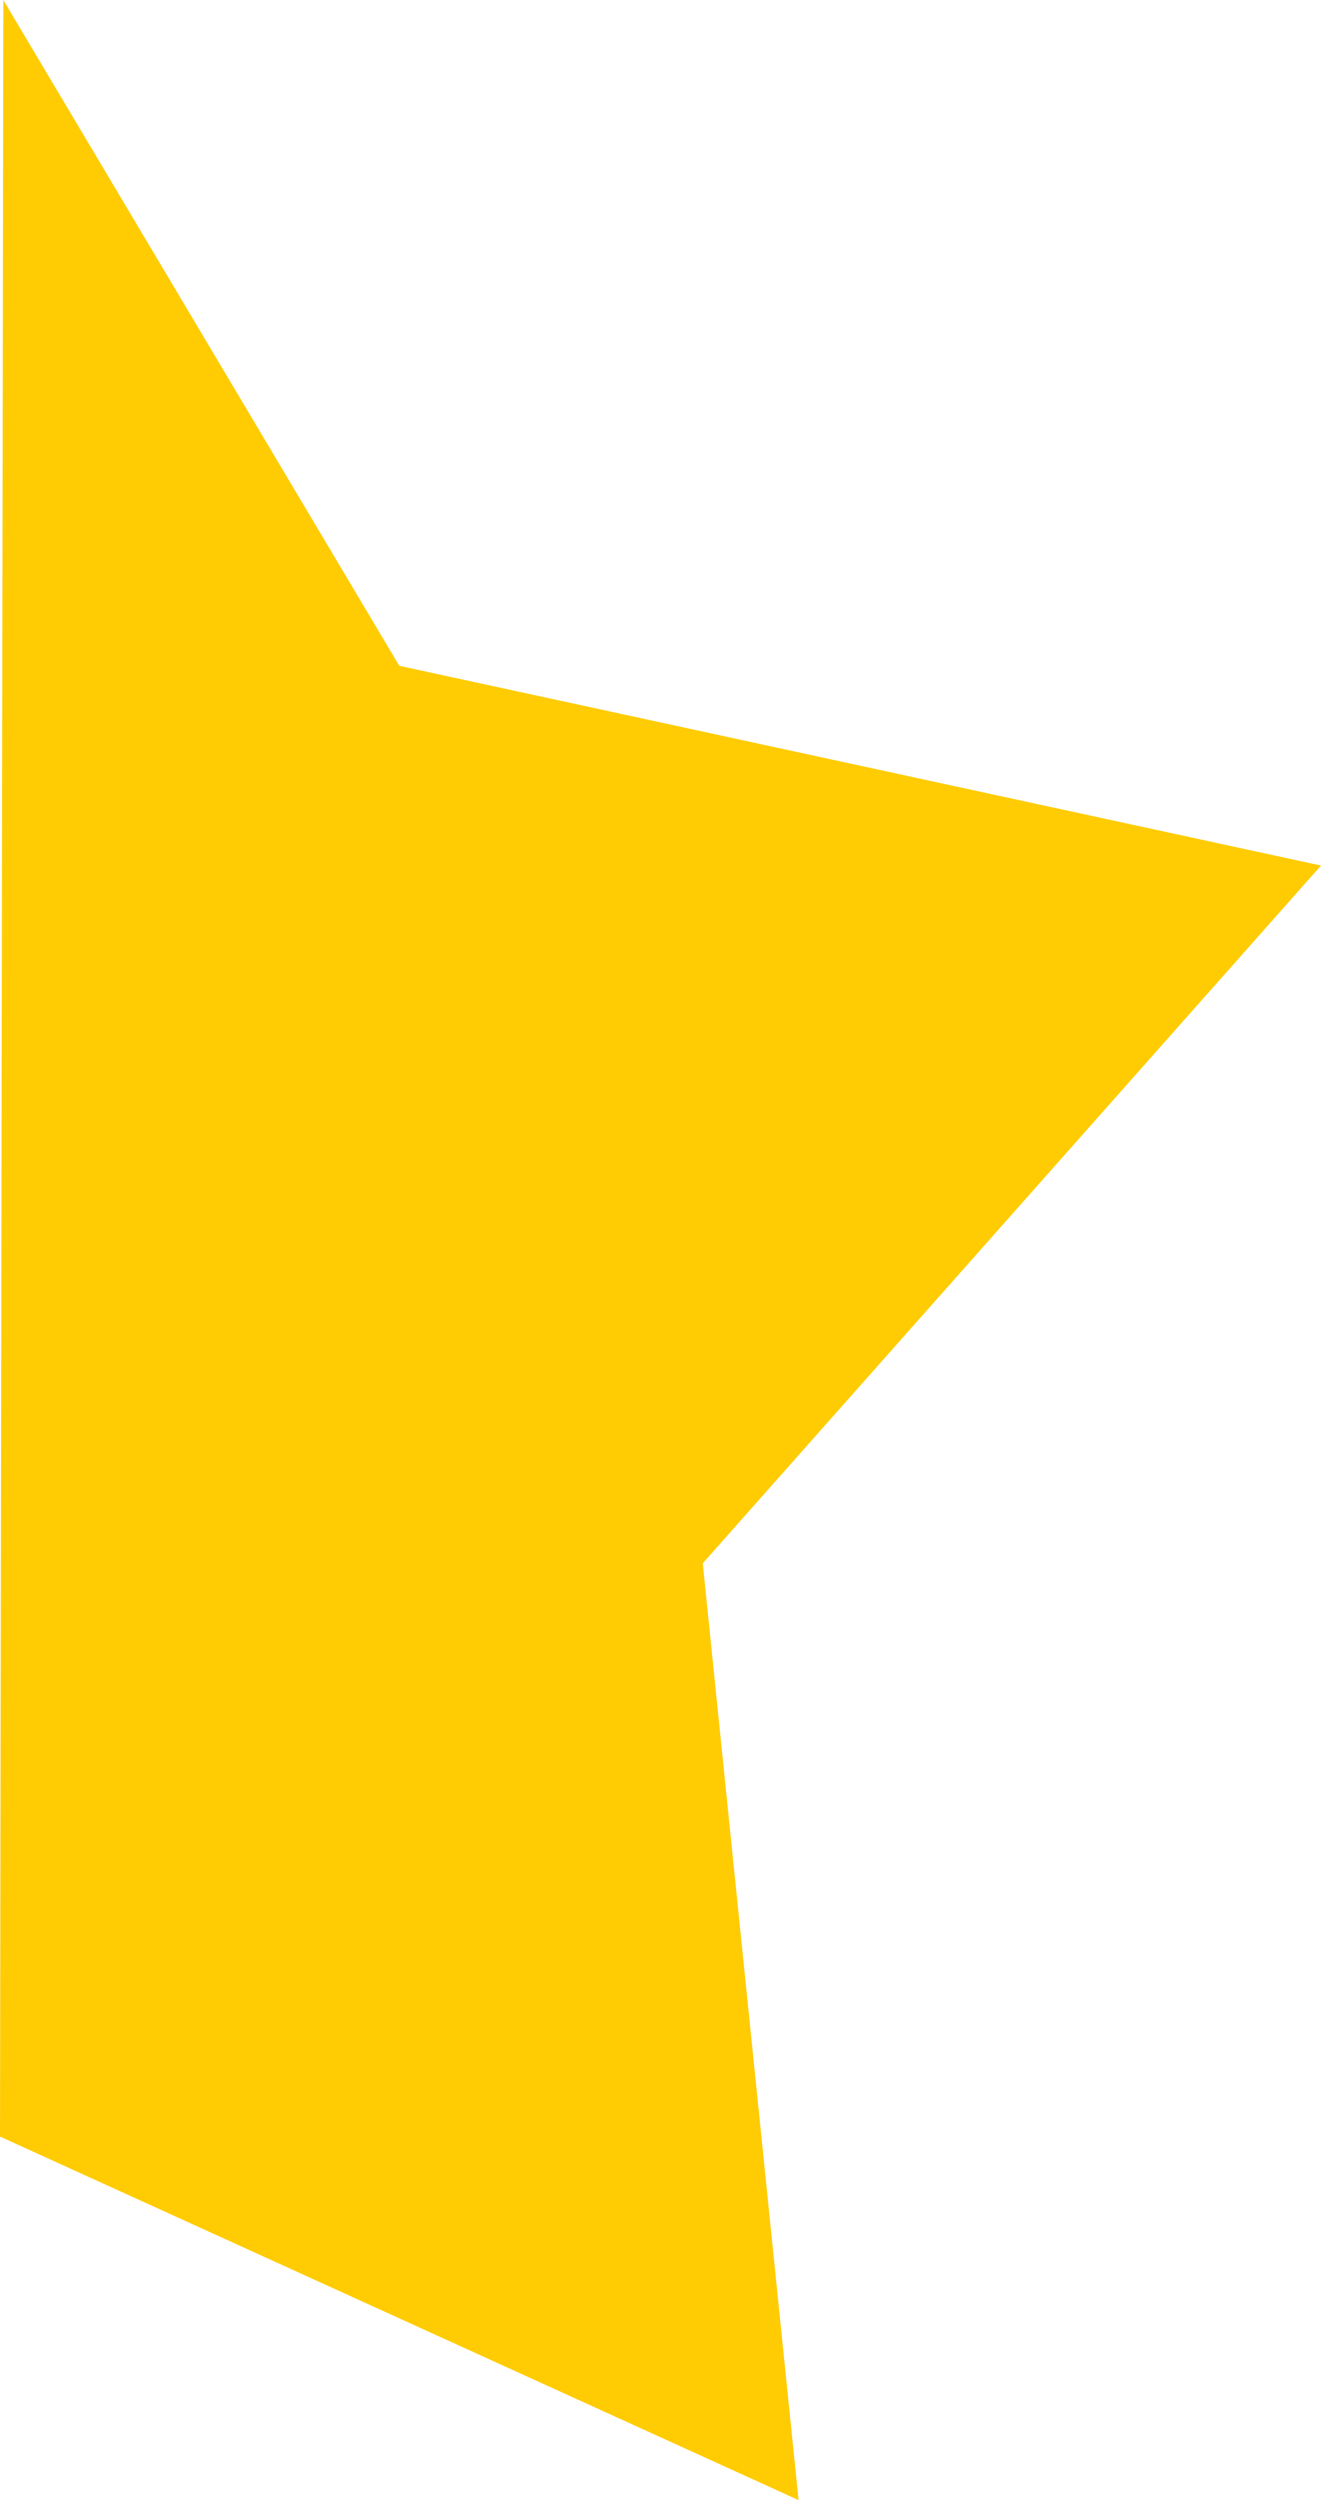 <svg xmlns="http://www.w3.org/2000/svg" viewBox="0 0 19.85 37.55"><defs><style>.cls-1{fill:#ffcc04;}</style></defs><title>Asset 25</title><g id="Layer_2" data-name="Layer 2"><g id="Layer_1-2" data-name="Layer 1"><path class="cls-1" d="M.05,0,0,32.09l12,5.46L10.56,23.48,19.85,13,6,10Z"/></g></g></svg>